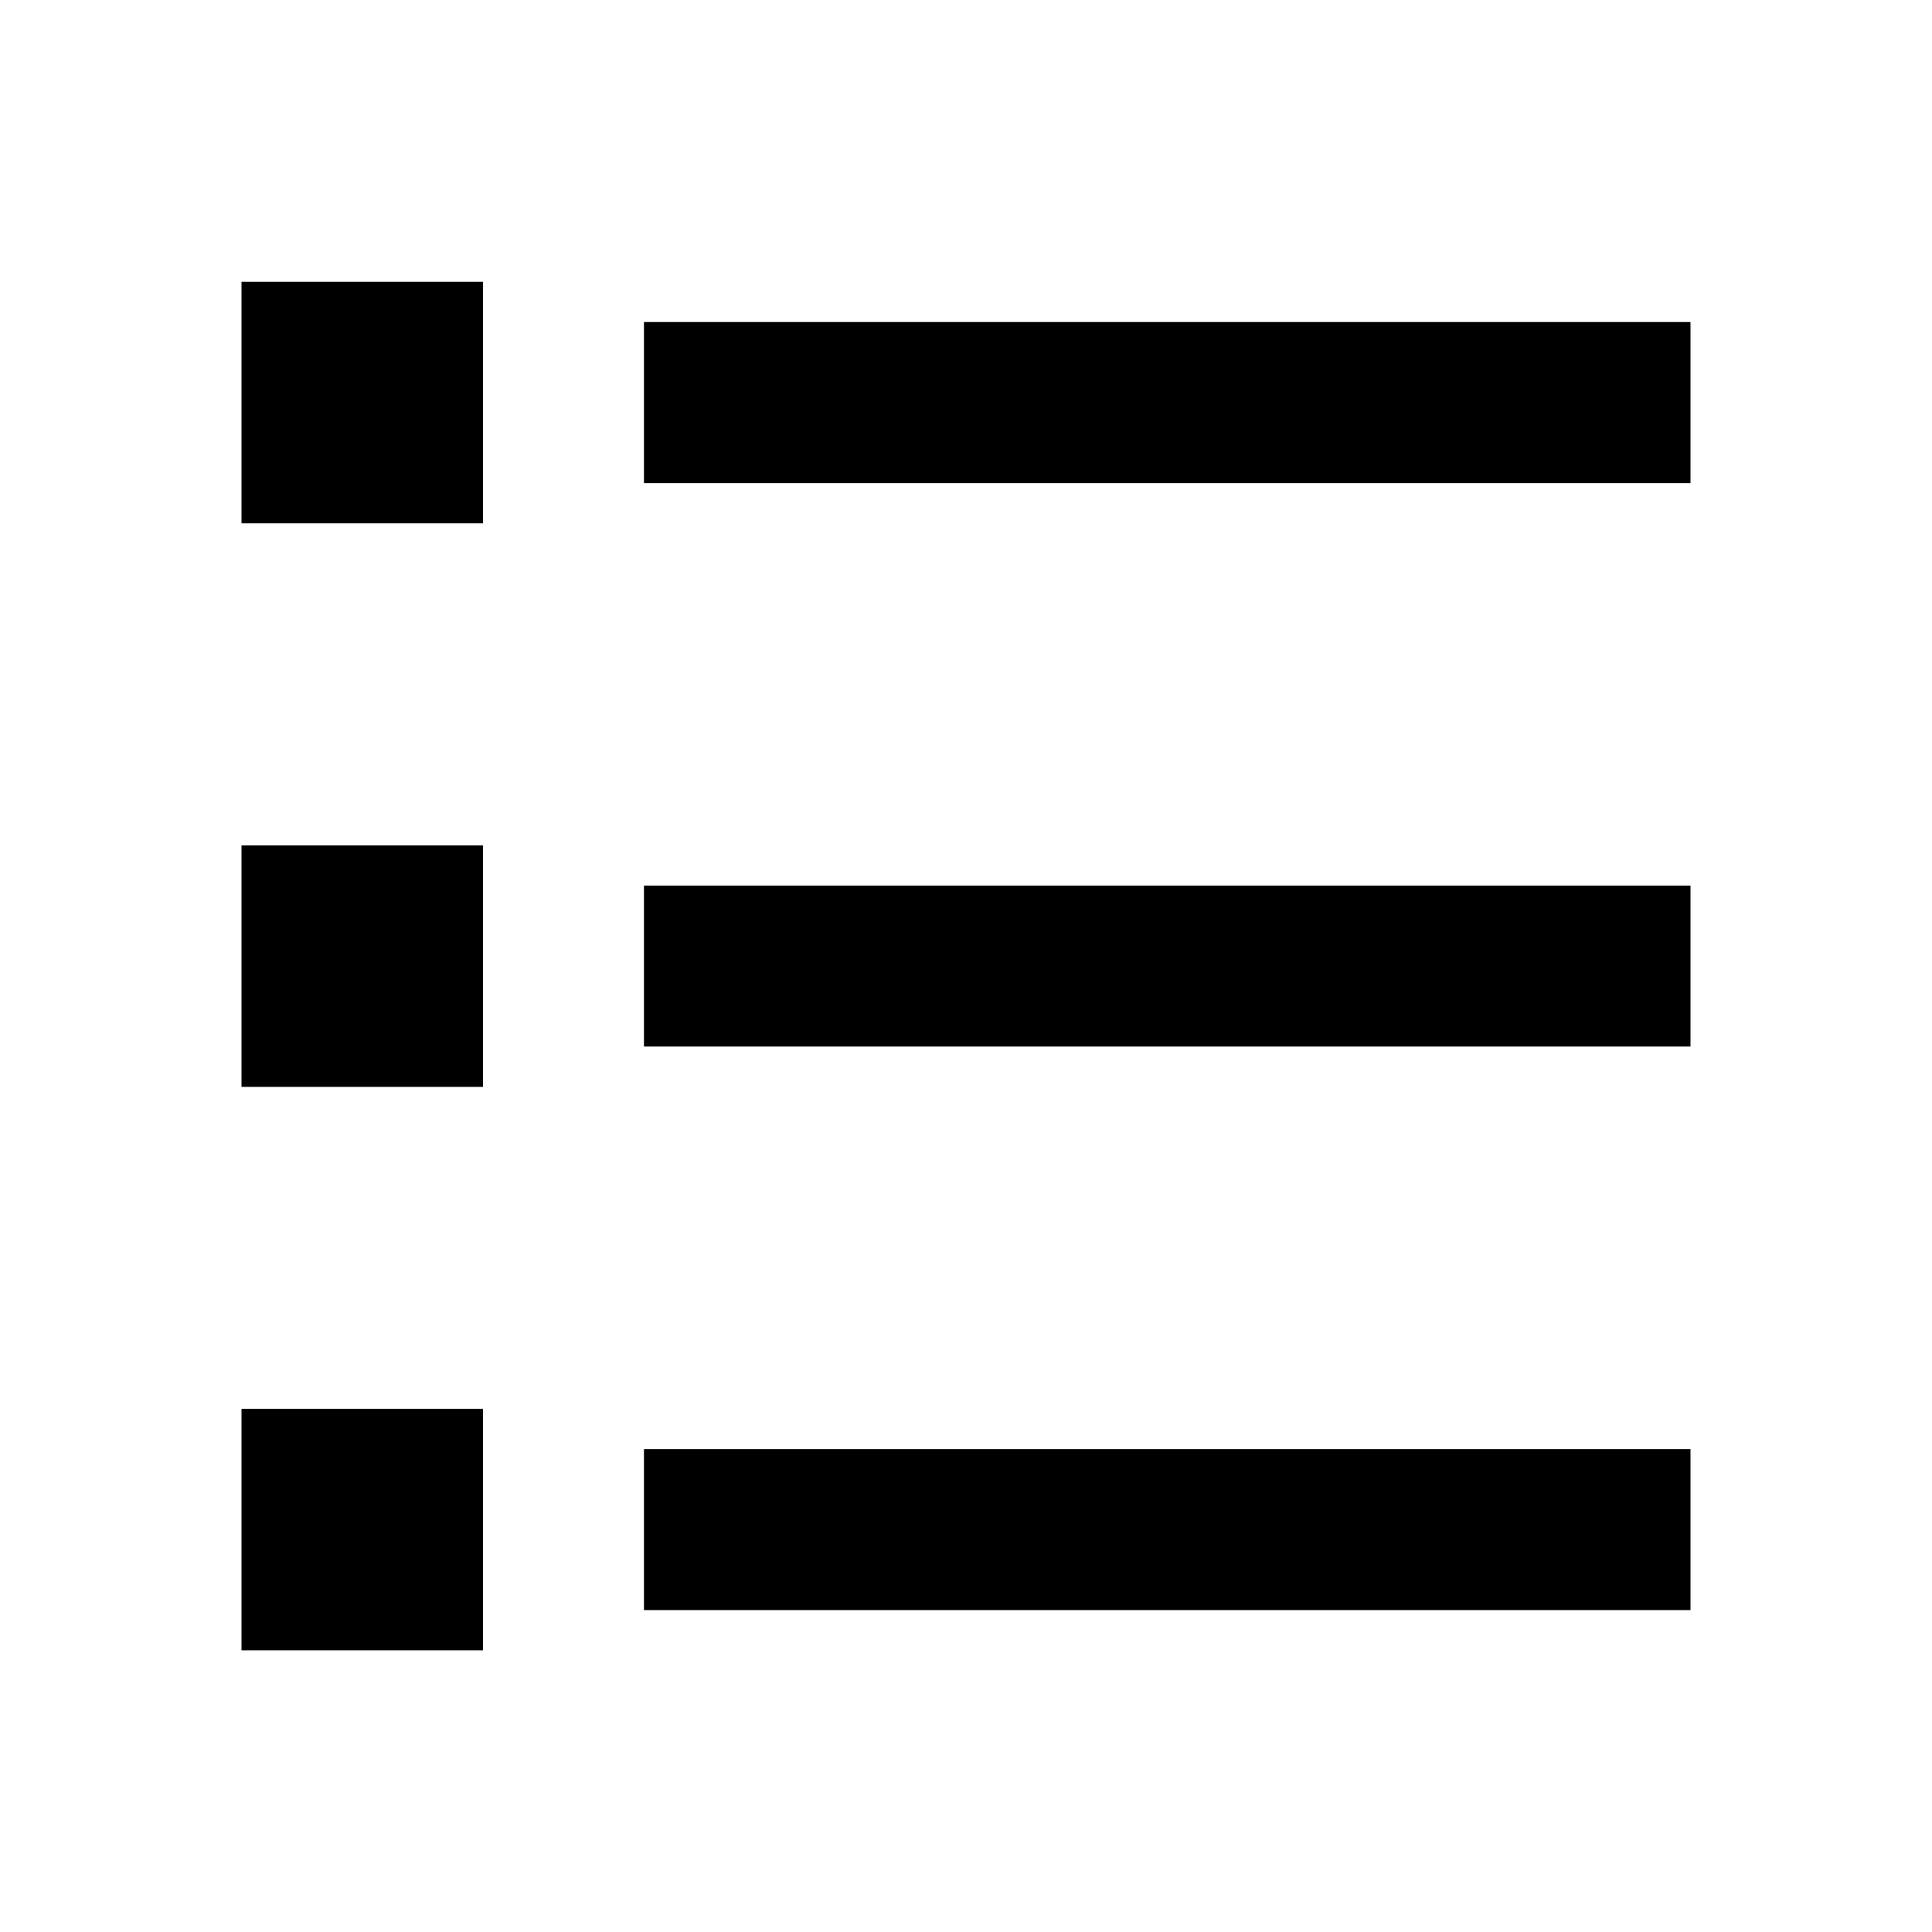 <svg xmlns="http://www.w3.org/2000/svg" width="16" height="16" viewBox="0 0 16 16" fill="none">
<path d="M5.333 2.667H14V4.001H5.333V2.667ZM2 2.334H4V4.334H2V2.334ZM2 7.001H4V9.001H2V7.001ZM2 11.667H4V13.667H2V11.667ZM5.333 7.334H14V8.667H5.333V7.334ZM5.333 12.001H14V13.334H5.333V12.001Z" fill="currentColor" />
</svg>